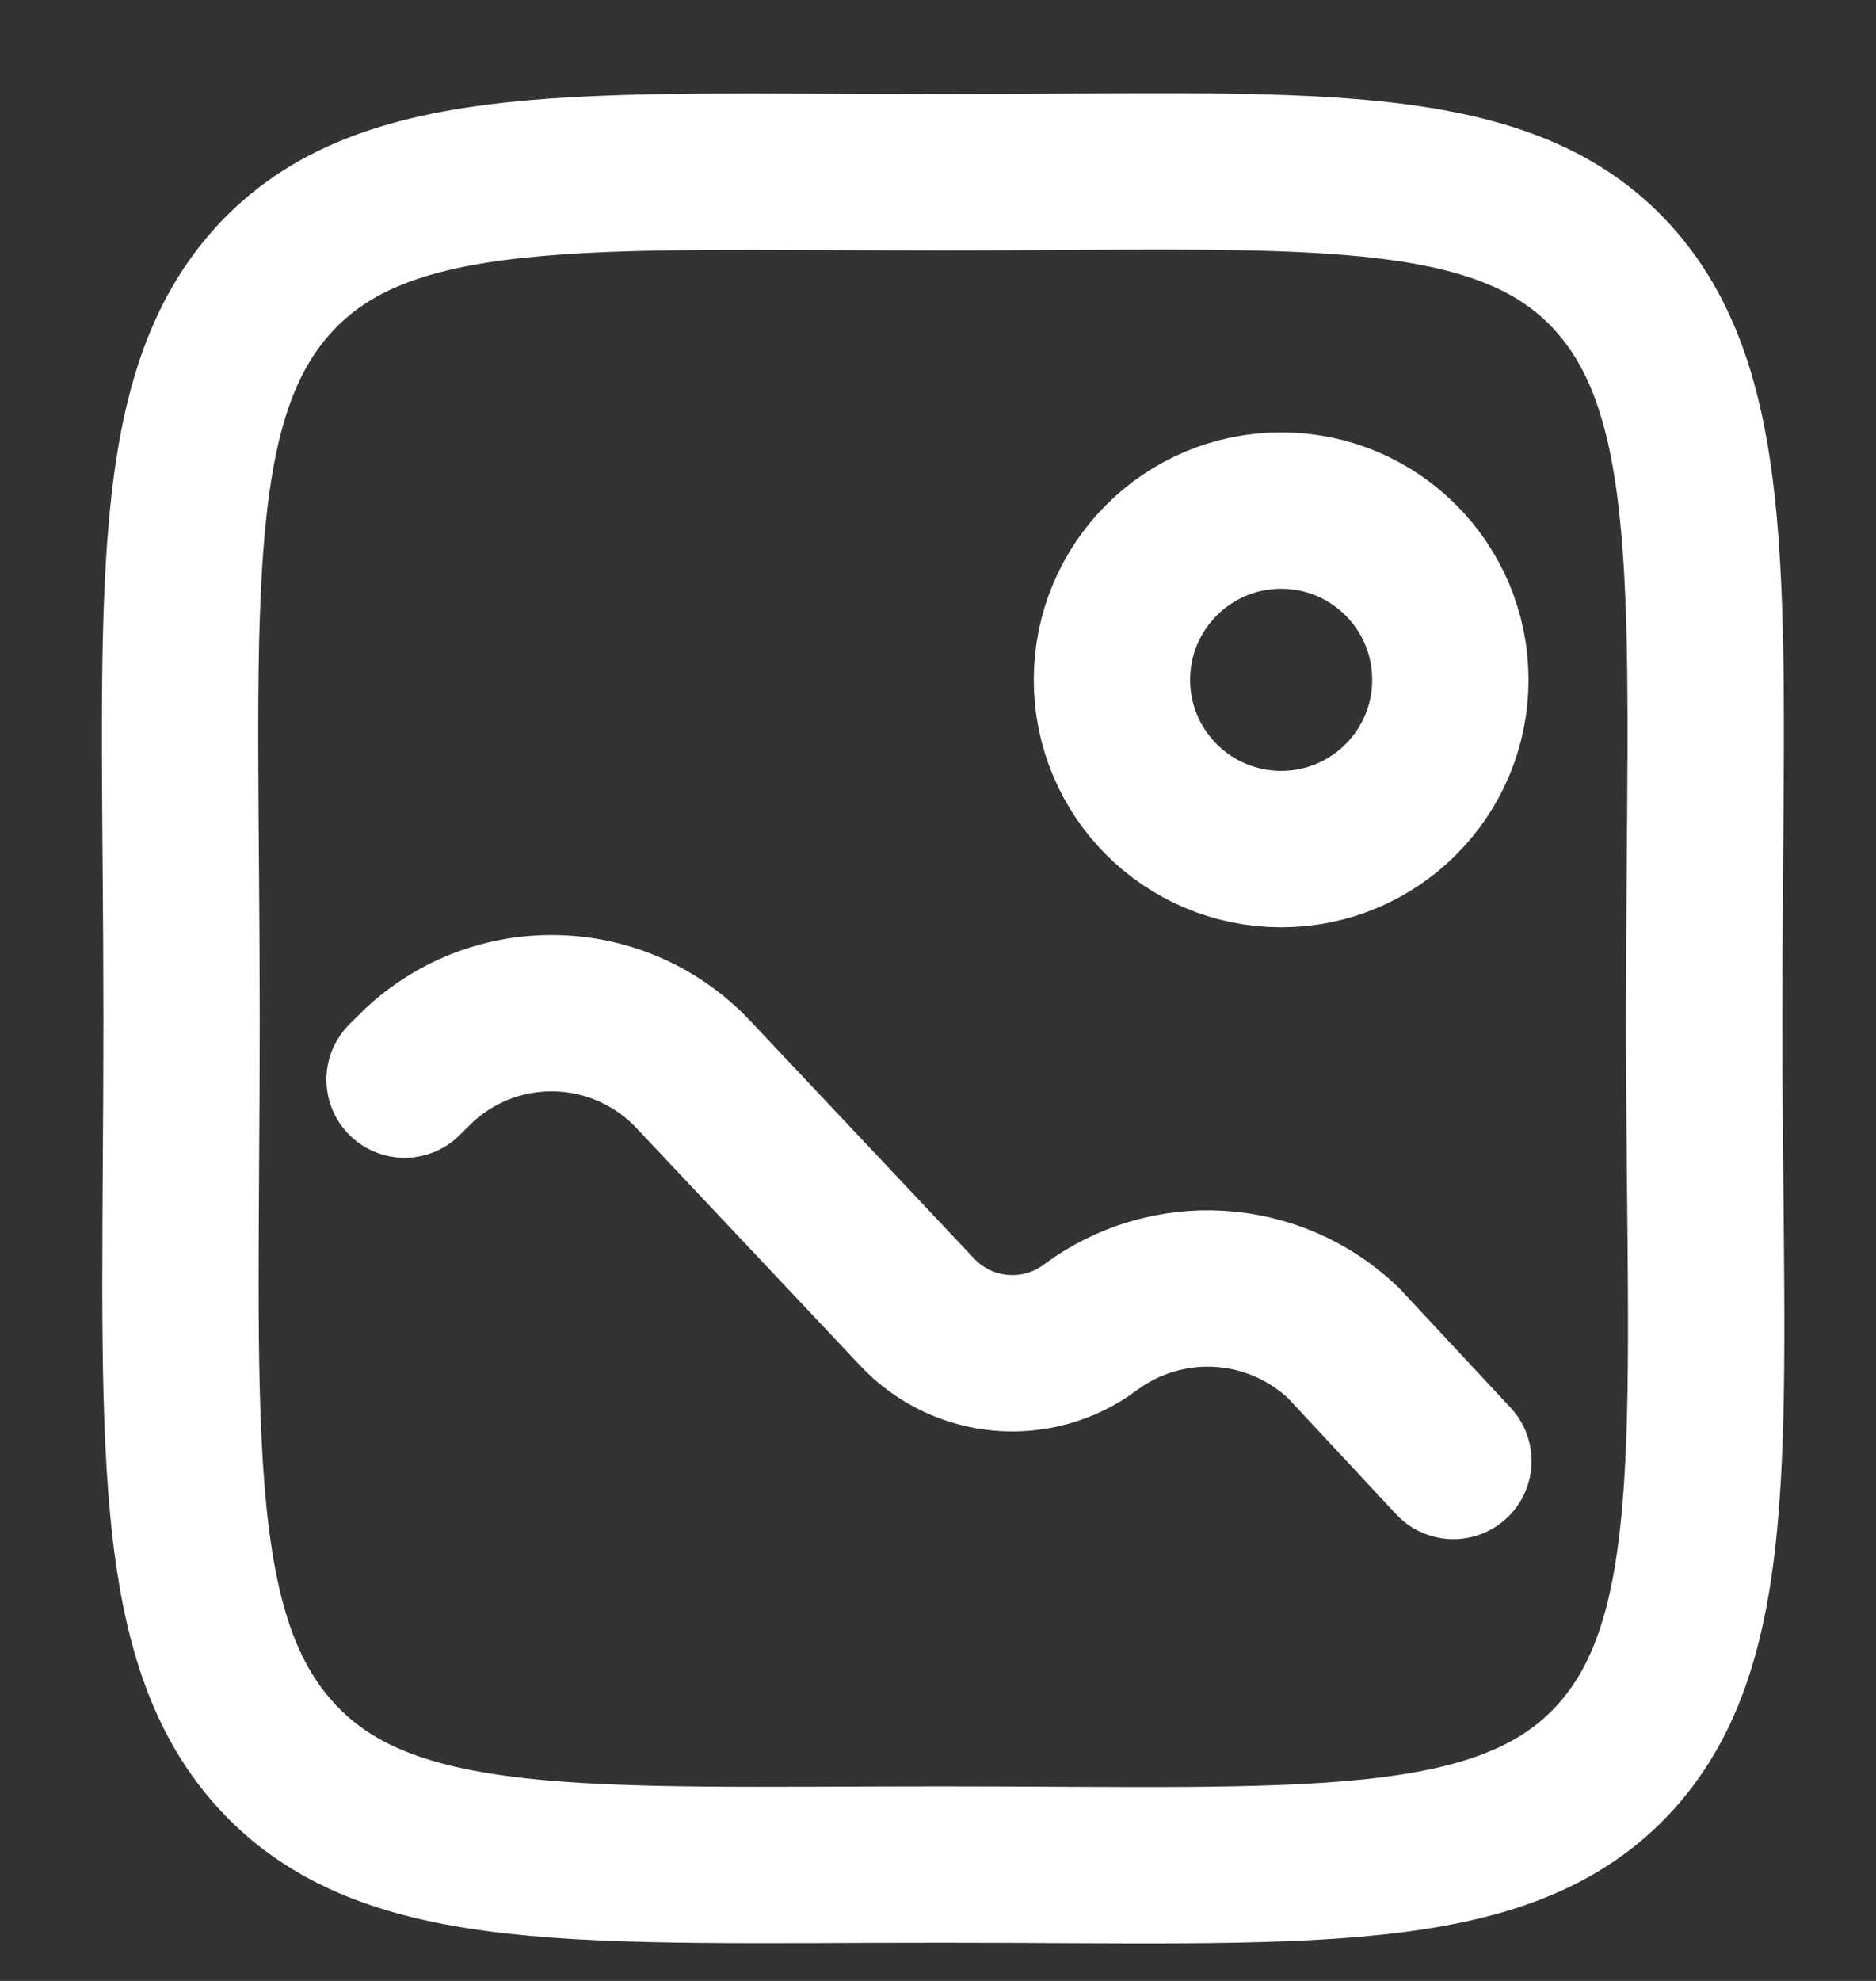 <svg width="18" height="19" viewBox="0 0 18 19" fill="none" xmlns="http://www.w3.org/2000/svg">
<rect x="0" y="0" width="18" height="19" fill="#333333" stroke="none"/>
<path d="M1.742 9.768C1.742 5.942 1.545 3.884 2.615 2.695C3.685 1.506 5.603 1.652 9.046 1.652C12.489 1.652 14.412 1.483 15.482 2.672C16.552 3.862 16.351 5.942 16.351 9.768C16.351 13.594 16.575 15.66 15.505 16.849C14.436 18.038 12.489 17.884 9.046 17.884C5.603 17.884 3.708 18.015 2.638 16.826C1.568 15.638 1.742 13.594 1.742 9.768Z" stroke="white" stroke-width="1.5"/>
<path d="M12.293 8.144C13.189 8.144 13.916 7.417 13.916 6.521C13.916 5.624 13.189 4.897 12.293 4.897C11.396 4.897 10.669 5.624 10.669 6.521C10.669 7.417 11.396 8.144 12.293 8.144Z" stroke="white" stroke-width="1.5"/>
<path d="M3.882 10.355L4.022 10.217C4.383 9.881 4.862 9.702 5.355 9.719C5.848 9.735 6.314 9.946 6.652 10.305L8.8 12.585C9.238 13.05 9.953 13.112 10.463 12.731C10.819 12.466 11.258 12.335 11.702 12.362C12.145 12.389 12.565 12.572 12.887 12.878L13.945 14.013" stroke="white" stroke-width="1.5" stroke-linecap="round"/>
</svg>
